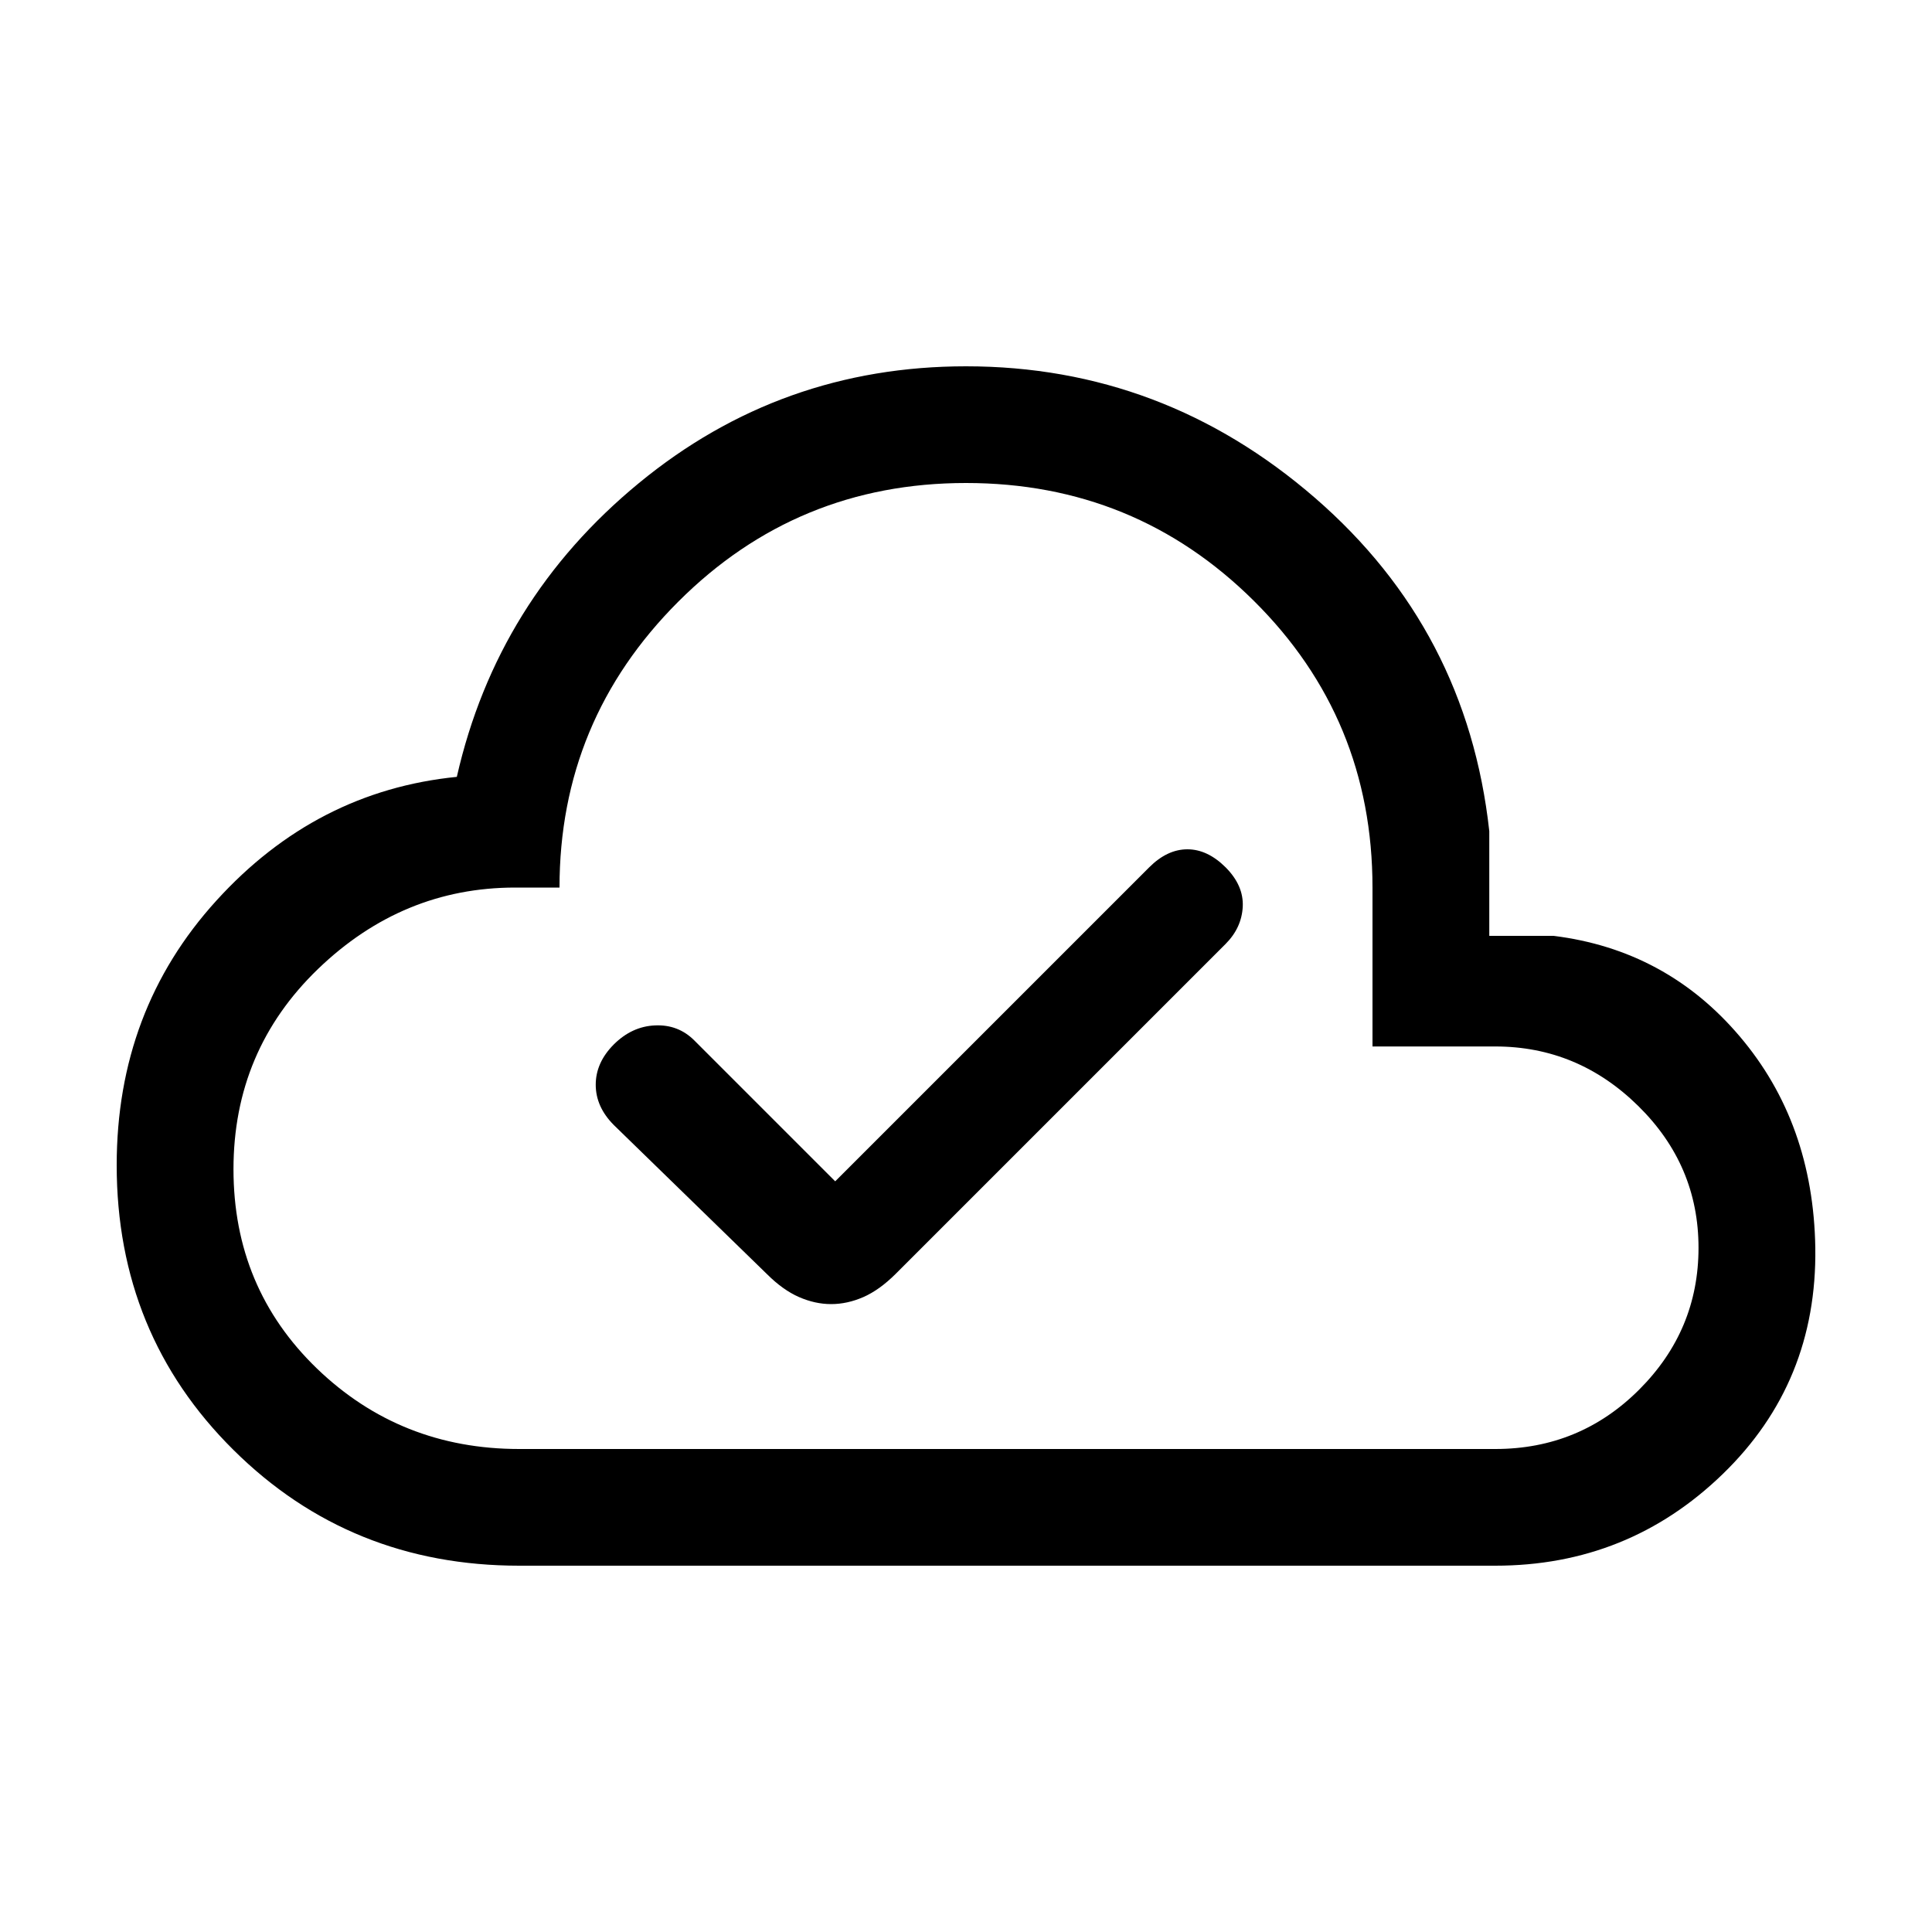 <svg xmlns="http://www.w3.org/2000/svg" height="20" width="20"><path d="M5.375 16.208q-1.75 0-2.958-1.198-1.209-1.198-1.209-2.948 0-1.604 1.032-2.739 1.031-1.135 2.489-1.281Q5.146 6.208 6.615 5 8.083 3.792 10 3.792q2.042 0 3.615 1.364 1.573 1.365 1.802 3.448v1.084h.666q1.167.145 1.927 1.041.761.896.782 2.188.02 1.395-.959 2.343t-2.354.948ZM8.604 13.5q.167 0 .334-.073.166-.073.333-.239l3.417-3.417q.166-.167.177-.386.01-.218-.177-.406-.188-.187-.396-.187-.209 0-.396.187l-3.25 3.25-1.458-1.458q-.167-.167-.407-.156-.239.01-.427.197-.187.188-.187.417 0 .229.187.417l1.584 1.542q.166.166.333.239.167.073.333.073ZM5.375 15h10.104q.875 0 1.49-.615.614-.614.614-1.468 0-.855-.625-1.469-.625-.615-1.479-.615h-1.271V9.188q0-1.75-1.229-2.969Q11.75 5 10 5T7.021 6.229Q5.792 7.458 5.792 9.188h-.459q-1.166 0-2.041.843-.875.844-.875 2.073t.864 2.063Q4.146 15 5.375 15ZM10 10Z"/></svg>